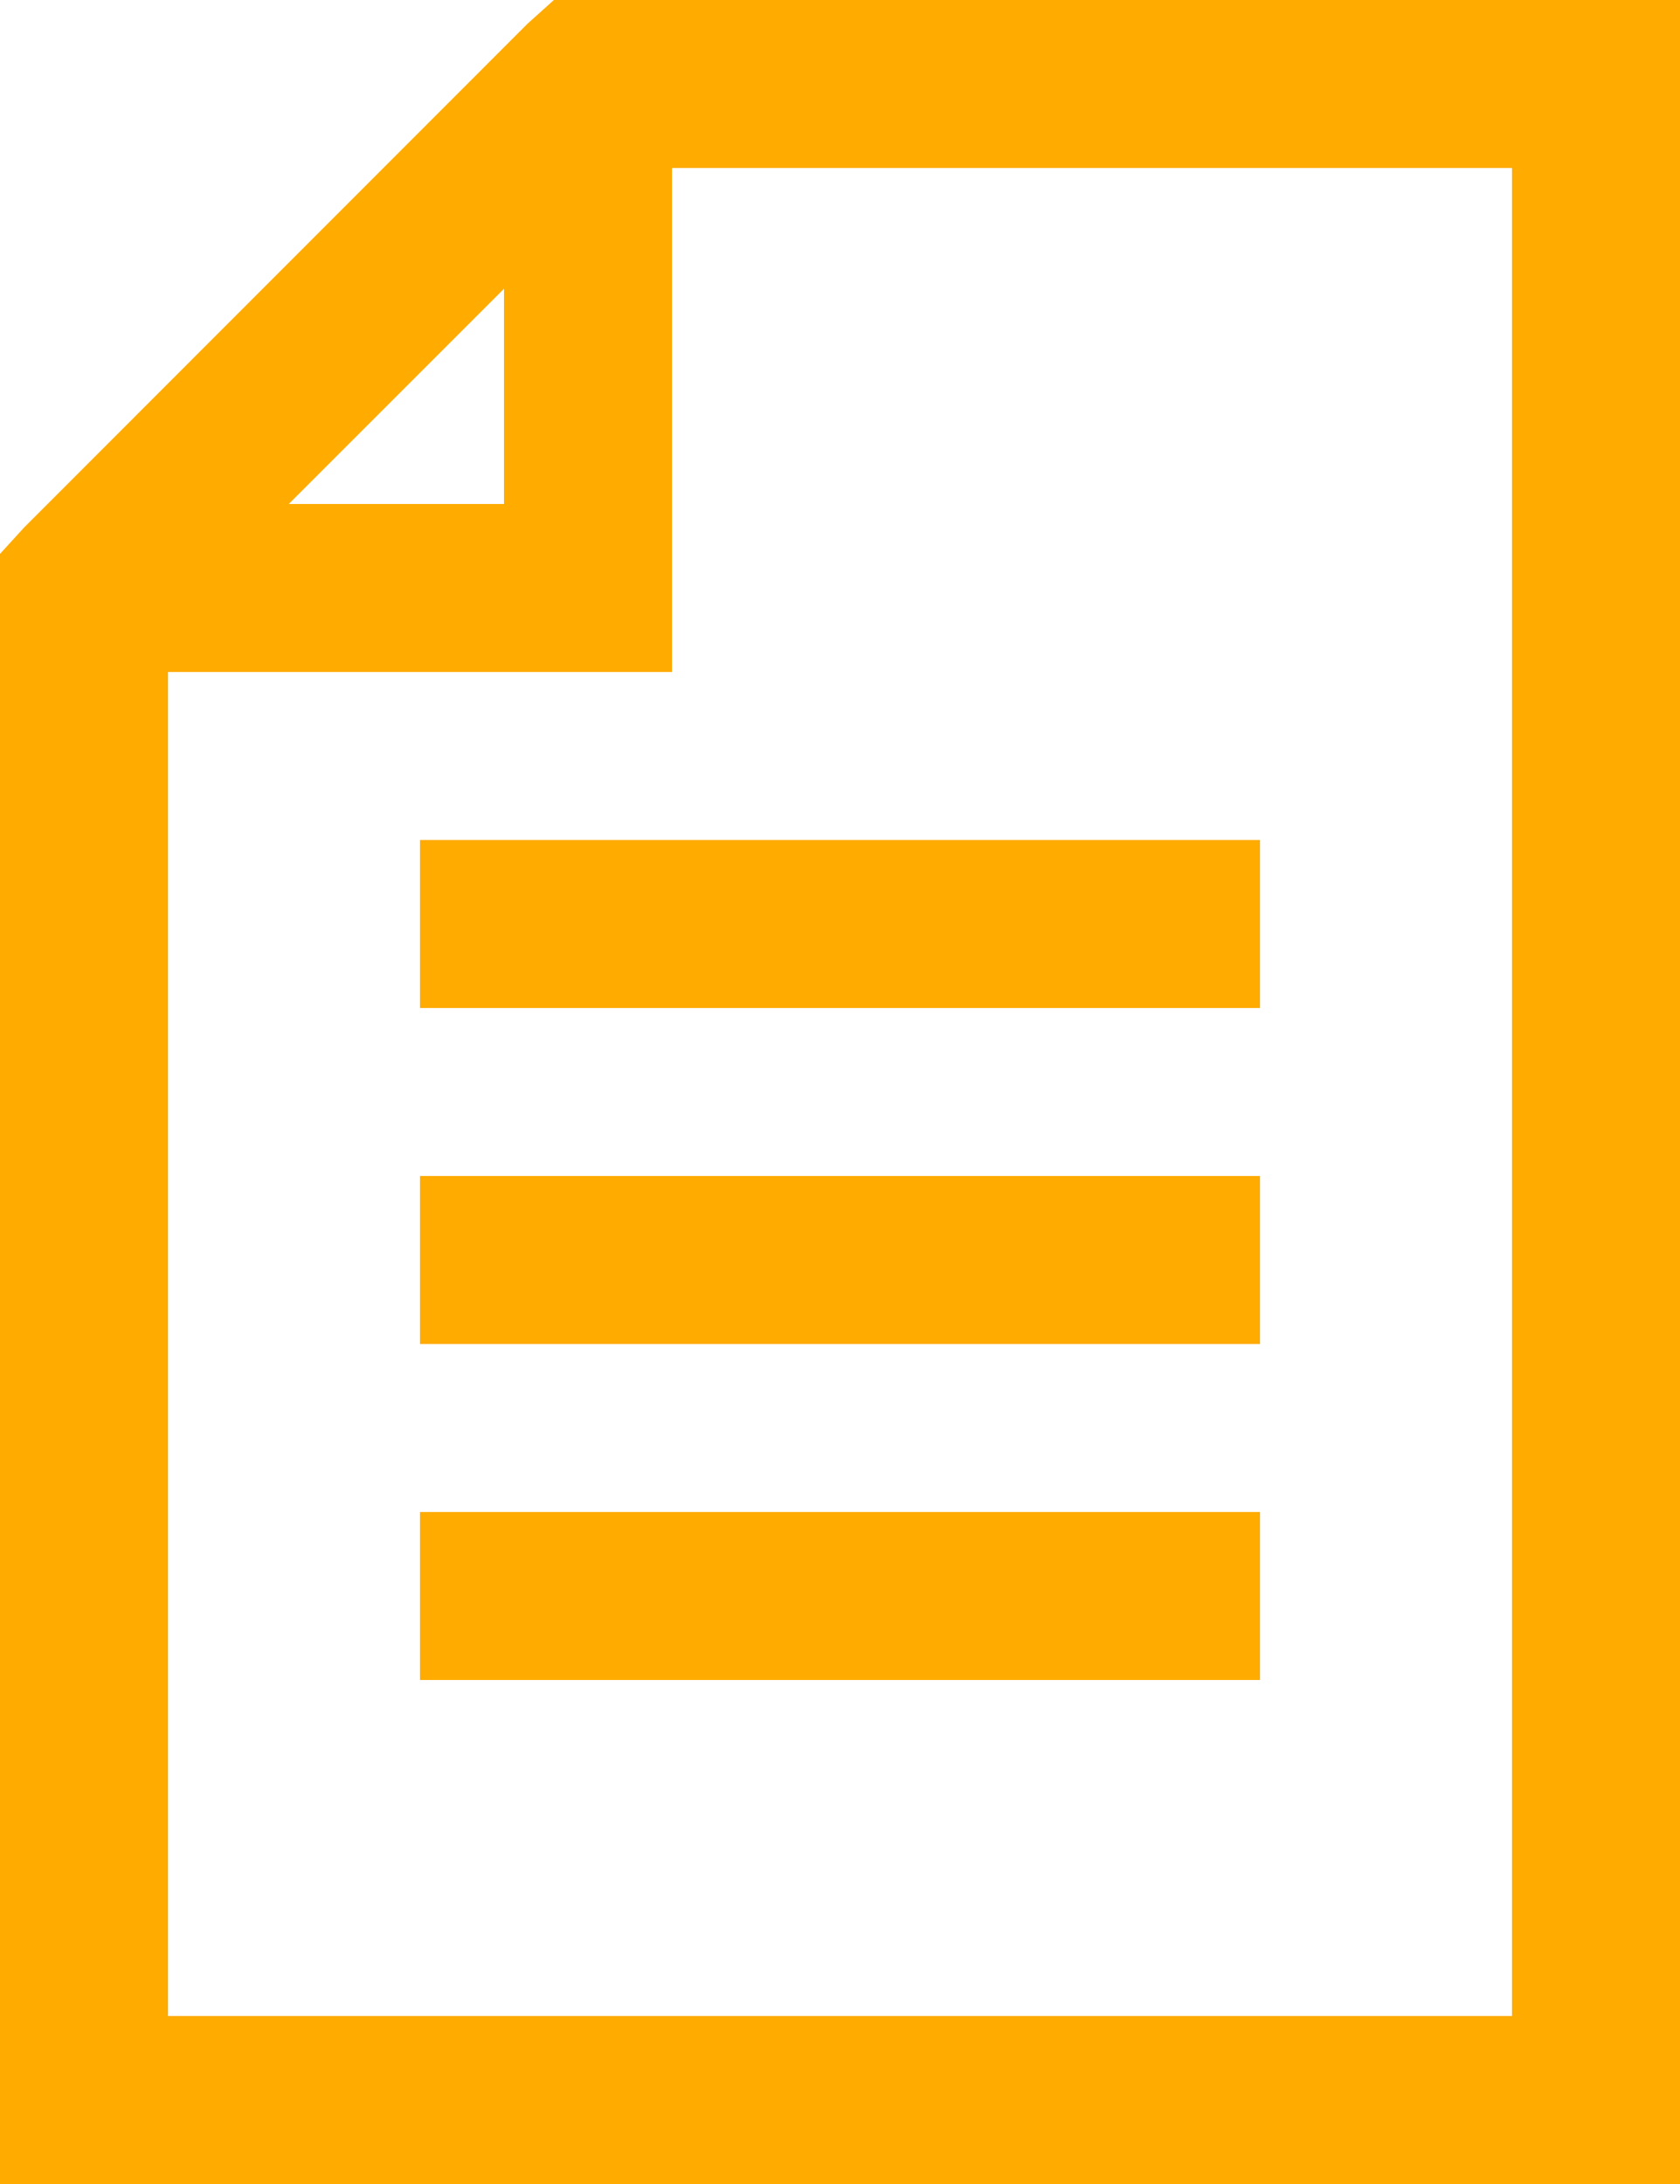 <svg xmlns="http://www.w3.org/2000/svg" width="17.5" height="22.75" viewBox="0 0 17.5 22.75">
  <path id="Path_20522" data-name="Path 20522" d="M-8.75.875v-22.75H8.75v16.98L8.5-4.621,3.254.629,2.98.875ZM-7-.875H1.75v-5.25H7v-14H-7ZM3.5-2.133,5.742-4.375H3.5ZM-4.375-7.875v-1.75h8.75v1.75Zm0-3.5v-1.75h8.75v1.75Zm0-3.5v-1.75h8.75v1.75Z" transform="translate(8.75 0.875) rotate(180)" fill="#ffab00"/>
</svg>

